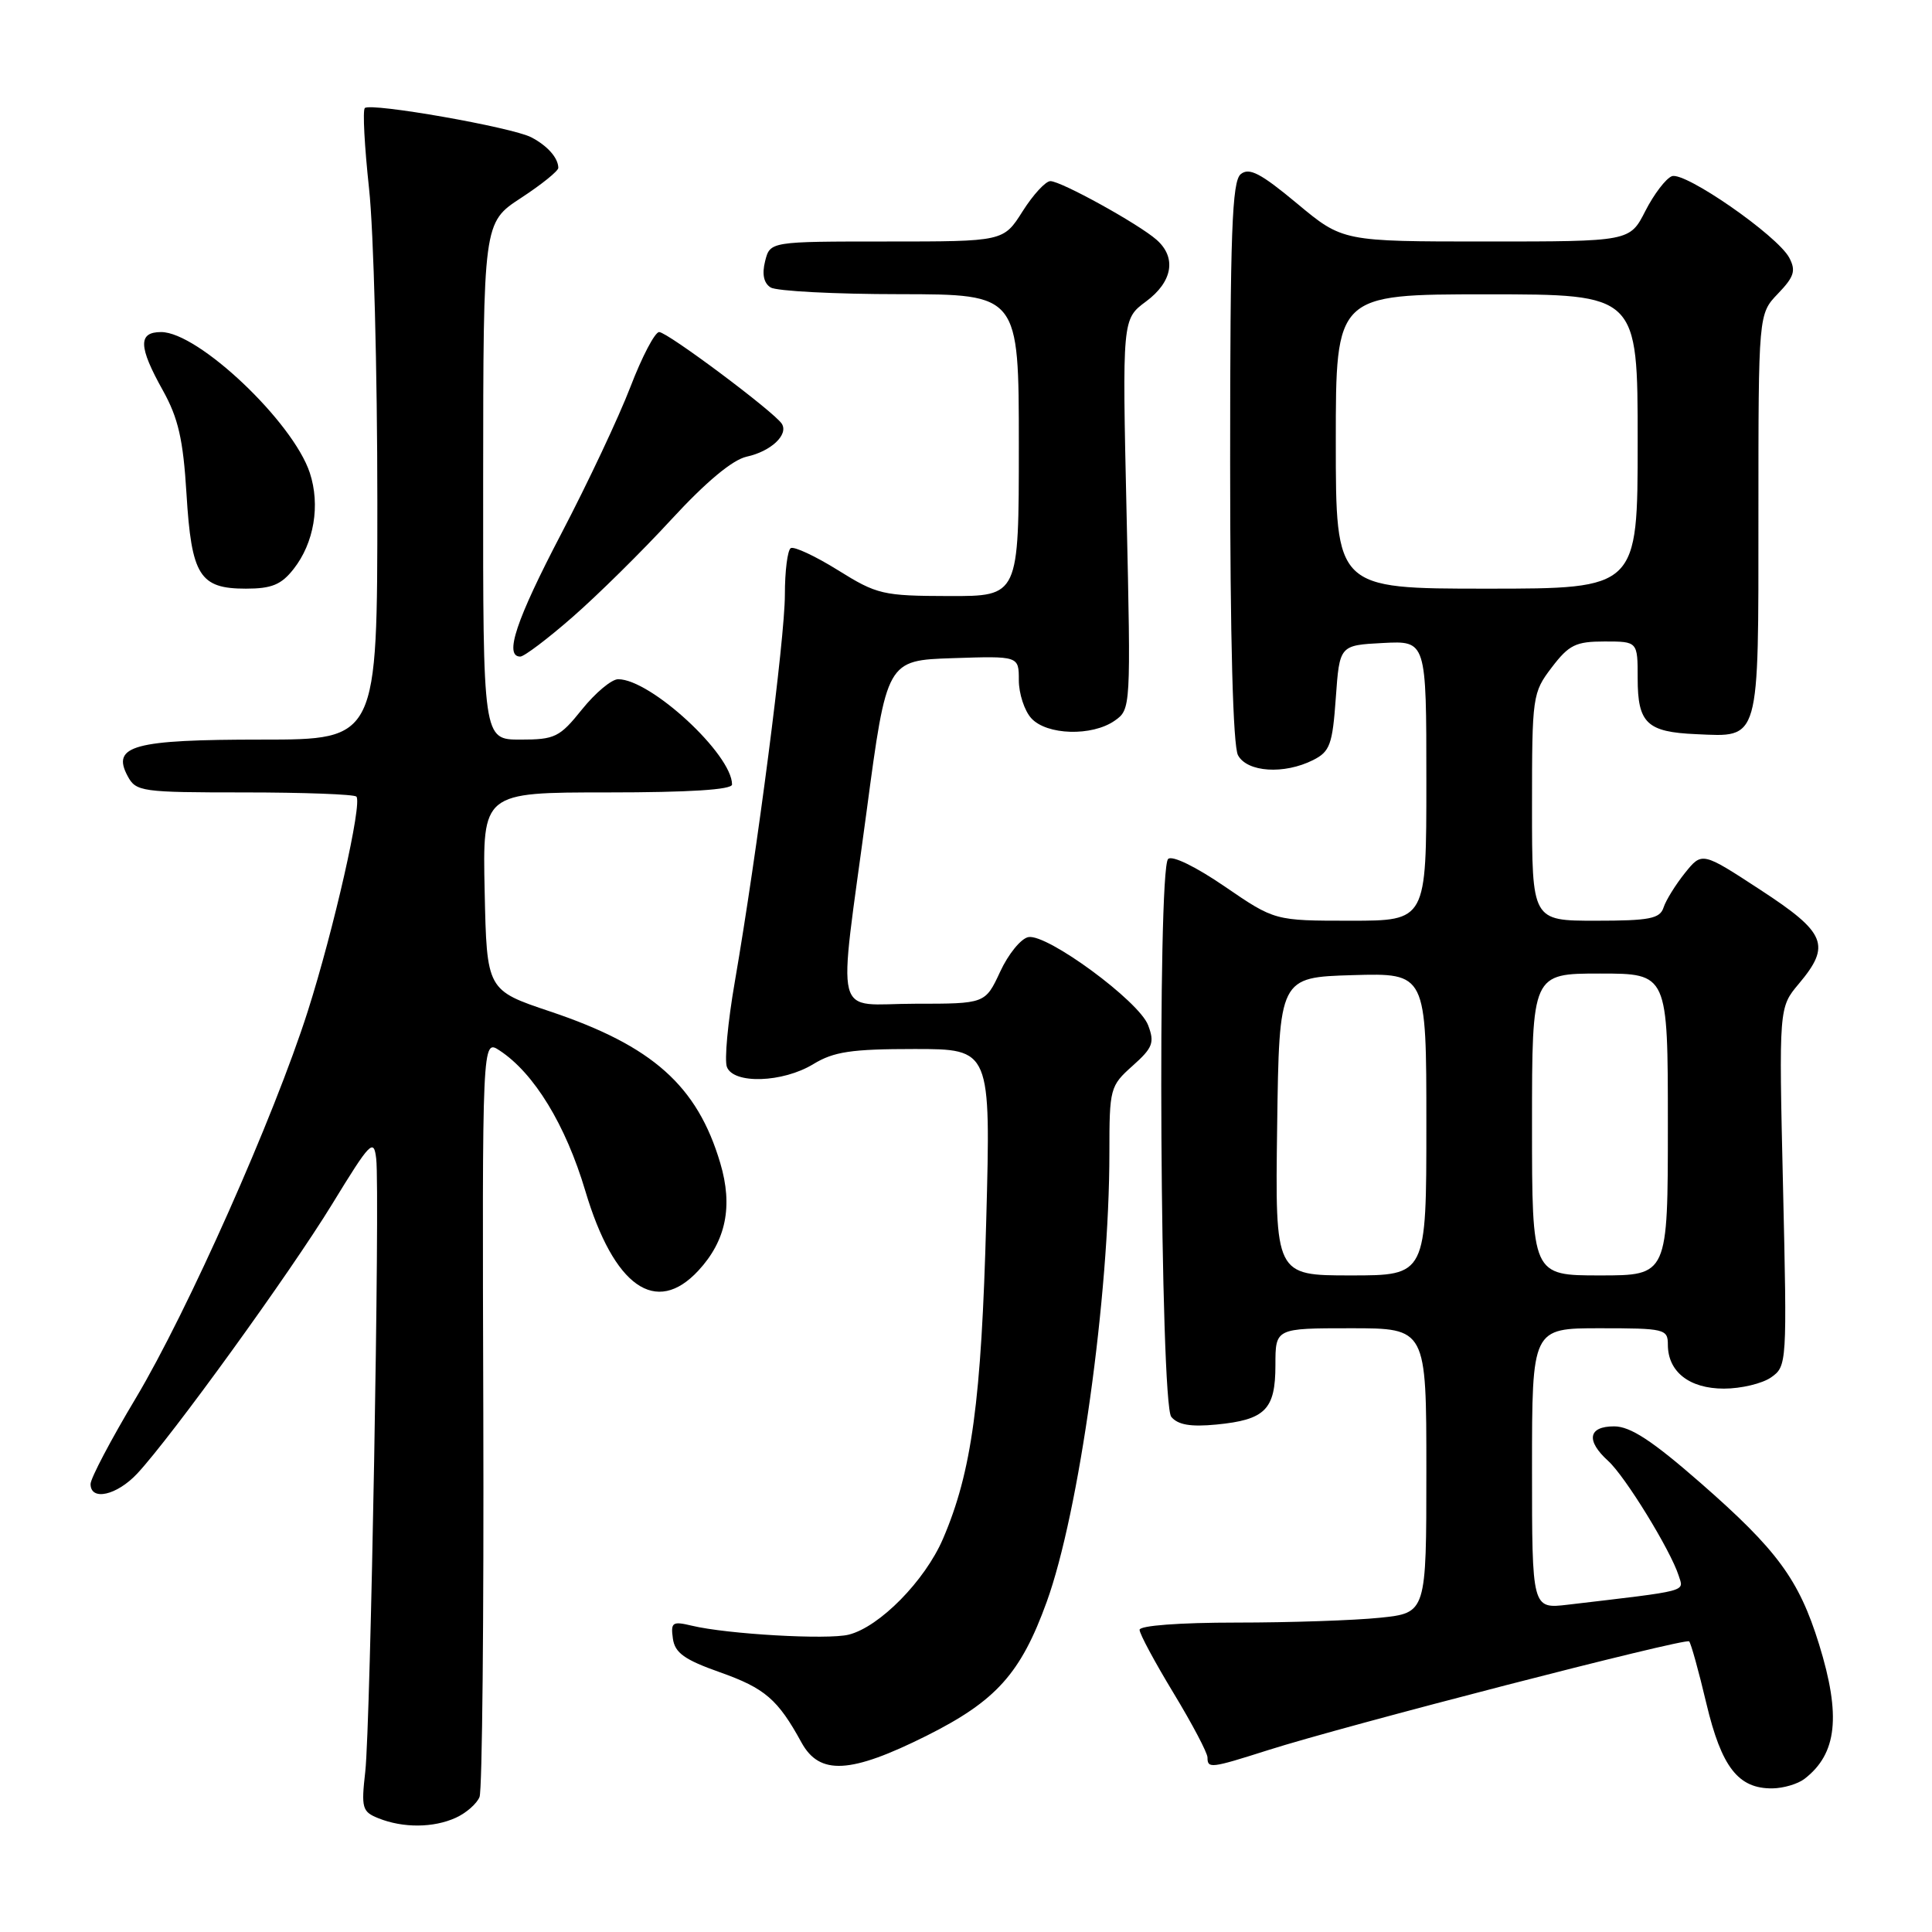 <?xml version="1.0" encoding="UTF-8" standalone="no"?>
<!DOCTYPE svg PUBLIC "-//W3C//DTD SVG 1.1//EN" "http://www.w3.org/Graphics/SVG/1.1/DTD/svg11.dtd" >
<svg xmlns="http://www.w3.org/2000/svg" xmlns:xlink="http://www.w3.org/1999/xlink" version="1.1" viewBox="0 0 256 256">
 <g >
 <path fill="currentColor"
d=" M 60.40 240.86 C 61.77 240.24 63.18 239.00 63.54 238.11 C 63.90 237.23 64.12 214.27 64.04 187.09 C 63.89 137.68 63.89 137.68 66.19 139.19 C 70.77 142.19 74.95 149.04 77.56 157.81 C 81.34 170.50 86.92 174.43 92.54 168.36 C 96.20 164.41 97.14 159.83 95.44 154.12 C 92.40 143.86 86.47 138.58 72.91 134.03 C 64.50 131.21 64.50 131.21 64.22 118.10 C 63.94 105.00 63.94 105.00 80.47 105.00 C 91.34 105.00 97.00 104.64 97.00 103.95 C 97.00 99.96 86.22 90.00 81.91 90.00 C 81.04 90.00 78.89 91.80 77.12 94.00 C 74.15 97.70 73.53 98.00 68.95 98.00 C 64.00 98.00 64.00 98.00 64.02 63.75 C 64.04 29.50 64.04 29.50 69.02 26.24 C 71.76 24.45 73.99 22.65 73.98 22.24 C 73.96 20.92 72.55 19.32 70.41 18.20 C 67.86 16.86 49.10 13.57 48.34 14.32 C 48.04 14.62 48.30 19.41 48.90 24.97 C 49.51 30.53 50.00 49.24 50.00 66.54 C 50.00 98.00 50.00 98.00 34.69 98.00 C 17.69 98.00 14.75 98.80 16.91 102.83 C 18.02 104.90 18.72 105.00 32.37 105.00 C 40.23 105.00 46.91 105.25 47.22 105.55 C 48.04 106.37 44.24 123.13 40.78 134.00 C 36.32 148.00 24.85 173.78 18.00 185.25 C 14.70 190.76 12.00 195.89 12.00 196.64 C 12.00 198.93 15.48 198.15 18.19 195.25 C 22.76 190.34 38.40 168.72 44.02 159.54 C 49.09 151.25 49.53 150.81 49.85 153.54 C 50.36 157.84 49.10 228.55 48.40 234.75 C 47.85 239.58 47.99 240.07 50.15 240.93 C 53.41 242.24 57.45 242.21 60.40 240.86 Z  M 239.09 235.72 C 243.43 232.39 243.97 227.35 241.03 217.86 C 238.37 209.29 235.49 205.38 225.35 196.51 C 218.92 190.89 216.03 189.00 213.88 189.00 C 210.44 189.00 210.12 190.89 213.09 193.58 C 215.34 195.61 221.36 205.42 222.43 208.77 C 223.12 210.95 224.03 210.71 207.75 212.63 C 203.00 213.19 203.00 213.19 203.00 194.59 C 203.00 176.00 203.00 176.00 212.00 176.00 C 220.57 176.00 221.00 176.10 221.00 178.17 C 221.00 181.77 223.85 184.00 228.43 184.00 C 230.70 184.00 233.51 183.33 234.68 182.51 C 236.78 181.04 236.80 180.67 236.26 157.26 C 235.71 133.50 235.71 133.50 238.35 130.36 C 242.65 125.25 241.98 123.60 233.26 117.91 C 225.53 112.86 225.53 112.86 223.26 115.68 C 222.02 117.23 220.74 119.29 220.43 120.25 C 219.95 121.73 218.58 122.00 211.43 122.00 C 203.00 122.00 203.00 122.00 203.00 106.93 C 203.00 92.22 203.06 91.79 205.62 88.43 C 207.90 85.44 208.80 85.00 212.62 85.00 C 217.00 85.00 217.00 85.00 217.00 89.88 C 217.00 95.83 218.22 97.00 224.74 97.28 C 233.26 97.66 233.00 98.55 233.00 68.18 C 233.00 41.61 233.00 41.61 235.59 38.91 C 237.75 36.66 237.99 35.86 237.08 34.14 C 235.50 31.20 223.24 22.69 221.53 23.35 C 220.74 23.65 219.16 25.72 218.02 27.95 C 215.96 32.00 215.96 32.00 196.94 32.00 C 177.91 32.00 177.91 32.00 171.86 26.96 C 167.03 22.94 165.52 22.16 164.40 23.08 C 163.25 24.04 163.00 30.74 163.00 61.19 C 163.00 84.74 163.38 98.83 164.04 100.07 C 165.25 102.33 170.15 102.65 174.00 100.71 C 176.22 99.59 176.56 98.67 177.00 92.48 C 177.50 85.50 177.50 85.50 183.25 85.20 C 189.00 84.90 189.00 84.90 189.00 103.45 C 189.00 122.00 189.00 122.00 178.96 122.00 C 168.91 122.00 168.91 122.00 162.29 117.47 C 158.45 114.84 155.30 113.30 154.78 113.82 C 153.33 115.27 153.73 185.97 155.20 187.74 C 156.08 188.80 157.76 189.09 161.18 188.76 C 167.66 188.13 169.00 186.78 169.00 180.88 C 169.00 176.00 169.00 176.00 179.00 176.00 C 189.00 176.00 189.00 176.00 189.00 194.86 C 189.00 213.72 189.00 213.72 182.85 214.36 C 179.47 214.71 170.92 215.00 163.85 215.00 C 156.27 215.00 151.00 215.40 151.00 215.96 C 151.00 216.50 153.03 220.26 155.50 224.34 C 157.97 228.42 160.00 232.26 160.00 232.88 C 160.00 234.37 160.43 234.32 168.00 231.91 C 178.19 228.66 223.34 217.00 223.82 217.49 C 224.06 217.73 225.09 221.43 226.10 225.71 C 228.11 234.17 230.33 237.02 234.86 236.97 C 236.31 236.95 238.21 236.39 239.09 235.72 Z  M 122.77 230.00 C 131.99 225.38 135.25 221.76 138.69 212.27 C 142.99 200.42 147.00 171.72 147.00 152.74 C 147.00 144.22 147.09 143.89 150.07 141.23 C 152.76 138.83 153.01 138.16 152.13 135.84 C 150.92 132.65 138.76 123.71 136.27 124.17 C 135.29 124.35 133.61 126.41 132.53 128.75 C 130.55 133.00 130.55 133.00 121.28 133.00 C 110.25 133.00 111.01 136.04 114.83 107.50 C 117.50 87.50 117.50 87.50 126.25 87.21 C 135.00 86.92 135.00 86.92 135.00 90.13 C 135.00 91.90 135.74 94.17 136.65 95.17 C 138.69 97.42 144.70 97.60 147.71 95.49 C 149.84 94.00 149.85 93.78 149.28 68.14 C 148.70 42.29 148.70 42.29 151.85 39.95 C 155.38 37.34 155.93 34.13 153.25 31.77 C 150.85 29.66 140.60 24.00 139.18 24.00 C 138.55 24.00 136.89 25.80 135.50 28.00 C 132.97 32.00 132.97 32.00 117.51 32.00 C 102.04 32.00 102.04 32.00 101.38 34.61 C 100.95 36.33 101.20 37.51 102.11 38.09 C 102.88 38.57 110.59 38.98 119.25 38.98 C 135.00 39.00 135.00 39.00 135.00 59.00 C 135.00 79.00 135.00 79.00 125.75 78.98 C 116.98 78.96 116.21 78.78 111.03 75.55 C 108.03 73.68 105.21 72.37 104.78 72.63 C 104.35 72.90 104.00 75.68 104.00 78.81 C 104.00 84.62 100.35 112.77 97.36 130.13 C 96.44 135.43 95.97 140.49 96.32 141.38 C 97.20 143.68 103.72 143.47 107.77 141.00 C 110.48 139.35 112.81 139.00 121.17 139.00 C 131.29 139.00 131.29 139.00 130.68 161.75 C 130.04 185.63 128.77 195.02 124.95 203.90 C 122.56 209.46 116.54 215.58 112.46 216.60 C 109.68 217.30 96.34 216.54 91.66 215.41 C 89.10 214.80 88.86 214.96 89.16 217.12 C 89.43 219.02 90.69 219.92 95.41 221.59 C 101.36 223.70 103.07 225.17 106.20 230.89 C 108.60 235.26 112.68 235.04 122.77 230.00 Z  M 75.88 81.75 C 79.19 78.86 85.08 73.05 88.96 68.83 C 93.56 63.84 97.05 60.93 98.94 60.51 C 102.15 59.81 104.50 57.61 103.60 56.16 C 102.65 54.63 88.44 44.00 87.34 44.00 C 86.78 44.00 85.07 47.26 83.54 51.25 C 82.01 55.24 77.89 63.99 74.38 70.70 C 68.38 82.17 66.77 87.00 68.94 87.00 C 69.45 87.00 72.58 84.64 75.88 81.75 Z  M 38.90 75.40 C 41.62 71.95 42.46 66.93 41.05 62.65 C 38.81 55.88 26.27 44.00 21.35 44.00 C 18.28 44.00 18.34 45.93 21.58 51.73 C 23.62 55.40 24.27 58.21 24.71 65.42 C 25.37 76.28 26.45 78.00 32.58 78.00 C 35.99 78.00 37.27 77.48 38.90 75.40 Z  M 169.23 149.25 C 169.50 129.50 169.50 129.50 179.25 129.21 C 189.00 128.93 189.00 128.93 189.00 148.96 C 189.00 169.00 189.00 169.00 178.98 169.00 C 168.96 169.00 168.96 169.00 169.23 149.25 Z  M 203.00 149.00 C 203.00 129.00 203.00 129.00 212.00 129.00 C 221.00 129.00 221.00 129.00 221.00 149.00 C 221.00 169.00 221.00 169.00 212.00 169.00 C 203.00 169.00 203.00 169.00 203.00 149.00 Z  M 177.00 58.50 C 177.00 39.00 177.00 39.00 197.00 39.00 C 217.00 39.00 217.00 39.00 217.00 58.50 C 217.00 78.00 217.00 78.00 197.00 78.00 C 177.00 78.00 177.00 78.00 177.00 58.50 Z "/>
</g>
</svg>